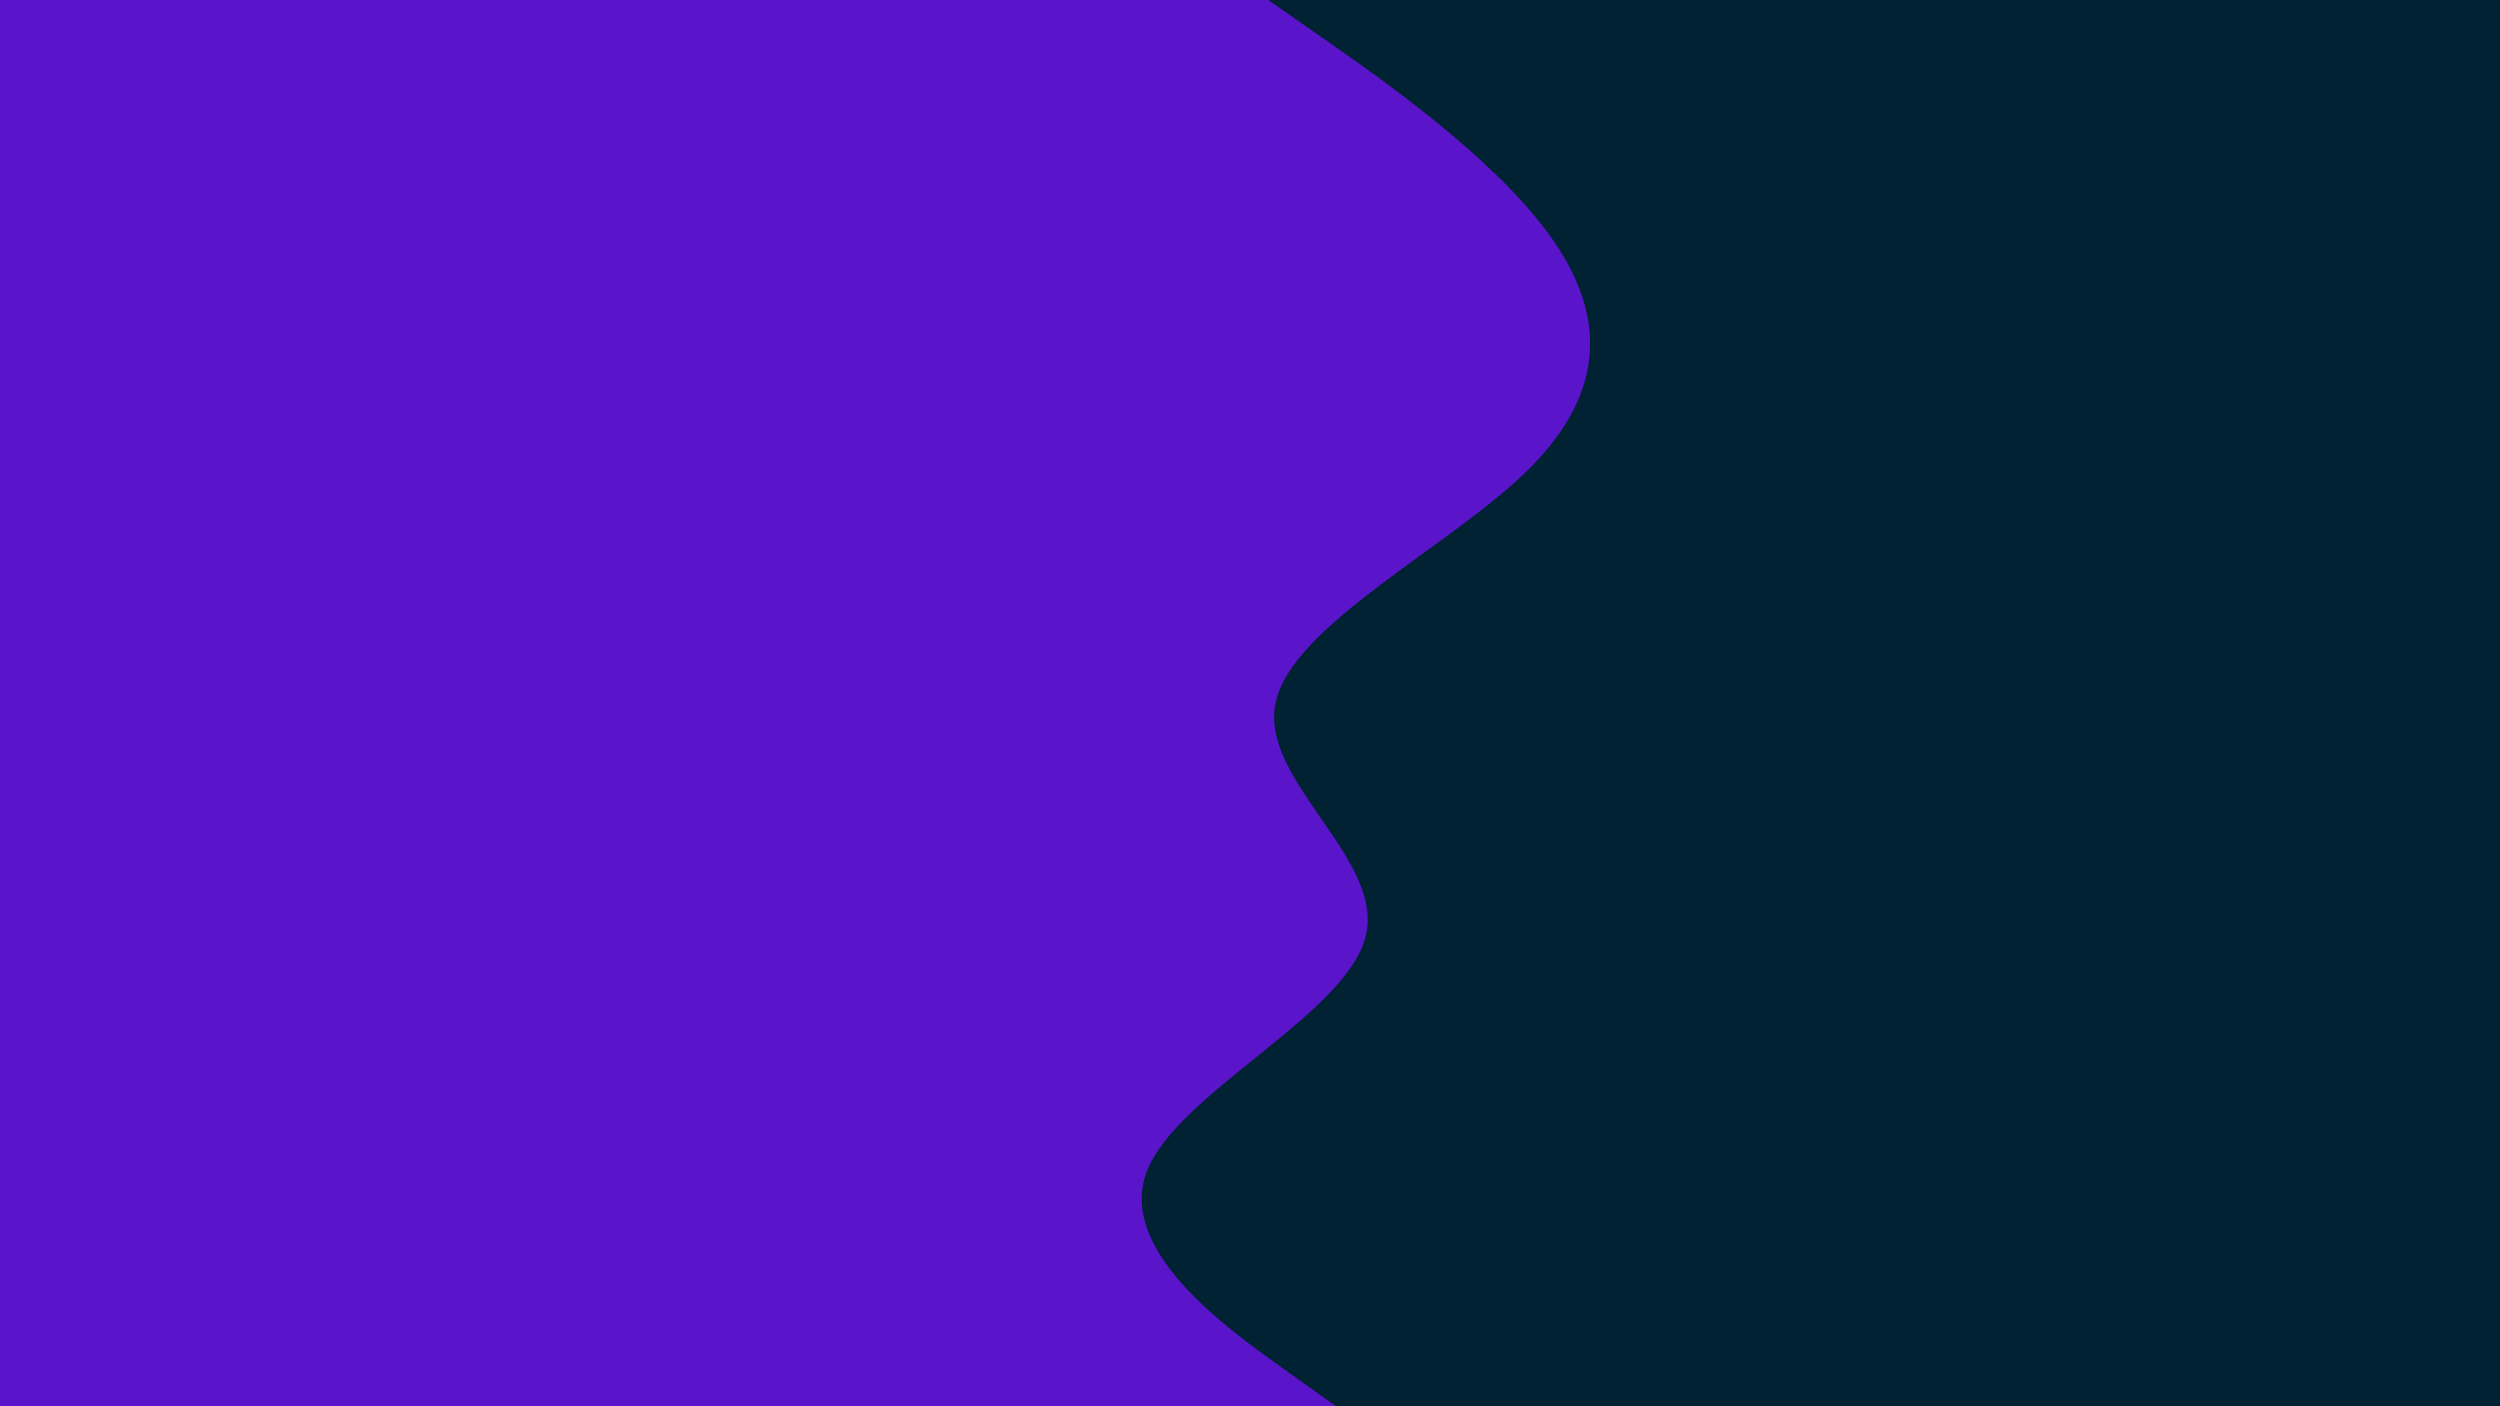 <svg id="visual" viewBox="0 0 960 540" width="960" height="540" xmlns="http://www.w3.org/2000/svg" xmlns:xlink="http://www.w3.org/1999/xlink" version="1.1"><rect x="0" y="0" width="960" height="540" fill="#002233"></rect><path d="M487 0L508.5 15C530 30 573 60 594.8 90C616.7 120 617.3 150 587.2 180C557 210 496 240 489.8 270C483.7 300 532.3 330 524.3 360C516.3 390 451.7 420 440.3 450C429 480 471 510 492 525L513 540L0 540L0 525C0 510 0 480 0 450C0 420 0 390 0 360C0 330 0 300 0 270C0 240 0 210 0 180C0 150 0 120 0 90C0 60 0 30 0 15L0 0Z" fill="#5a15cb" stroke-linecap="round" stroke-linejoin="miter"></path></svg>